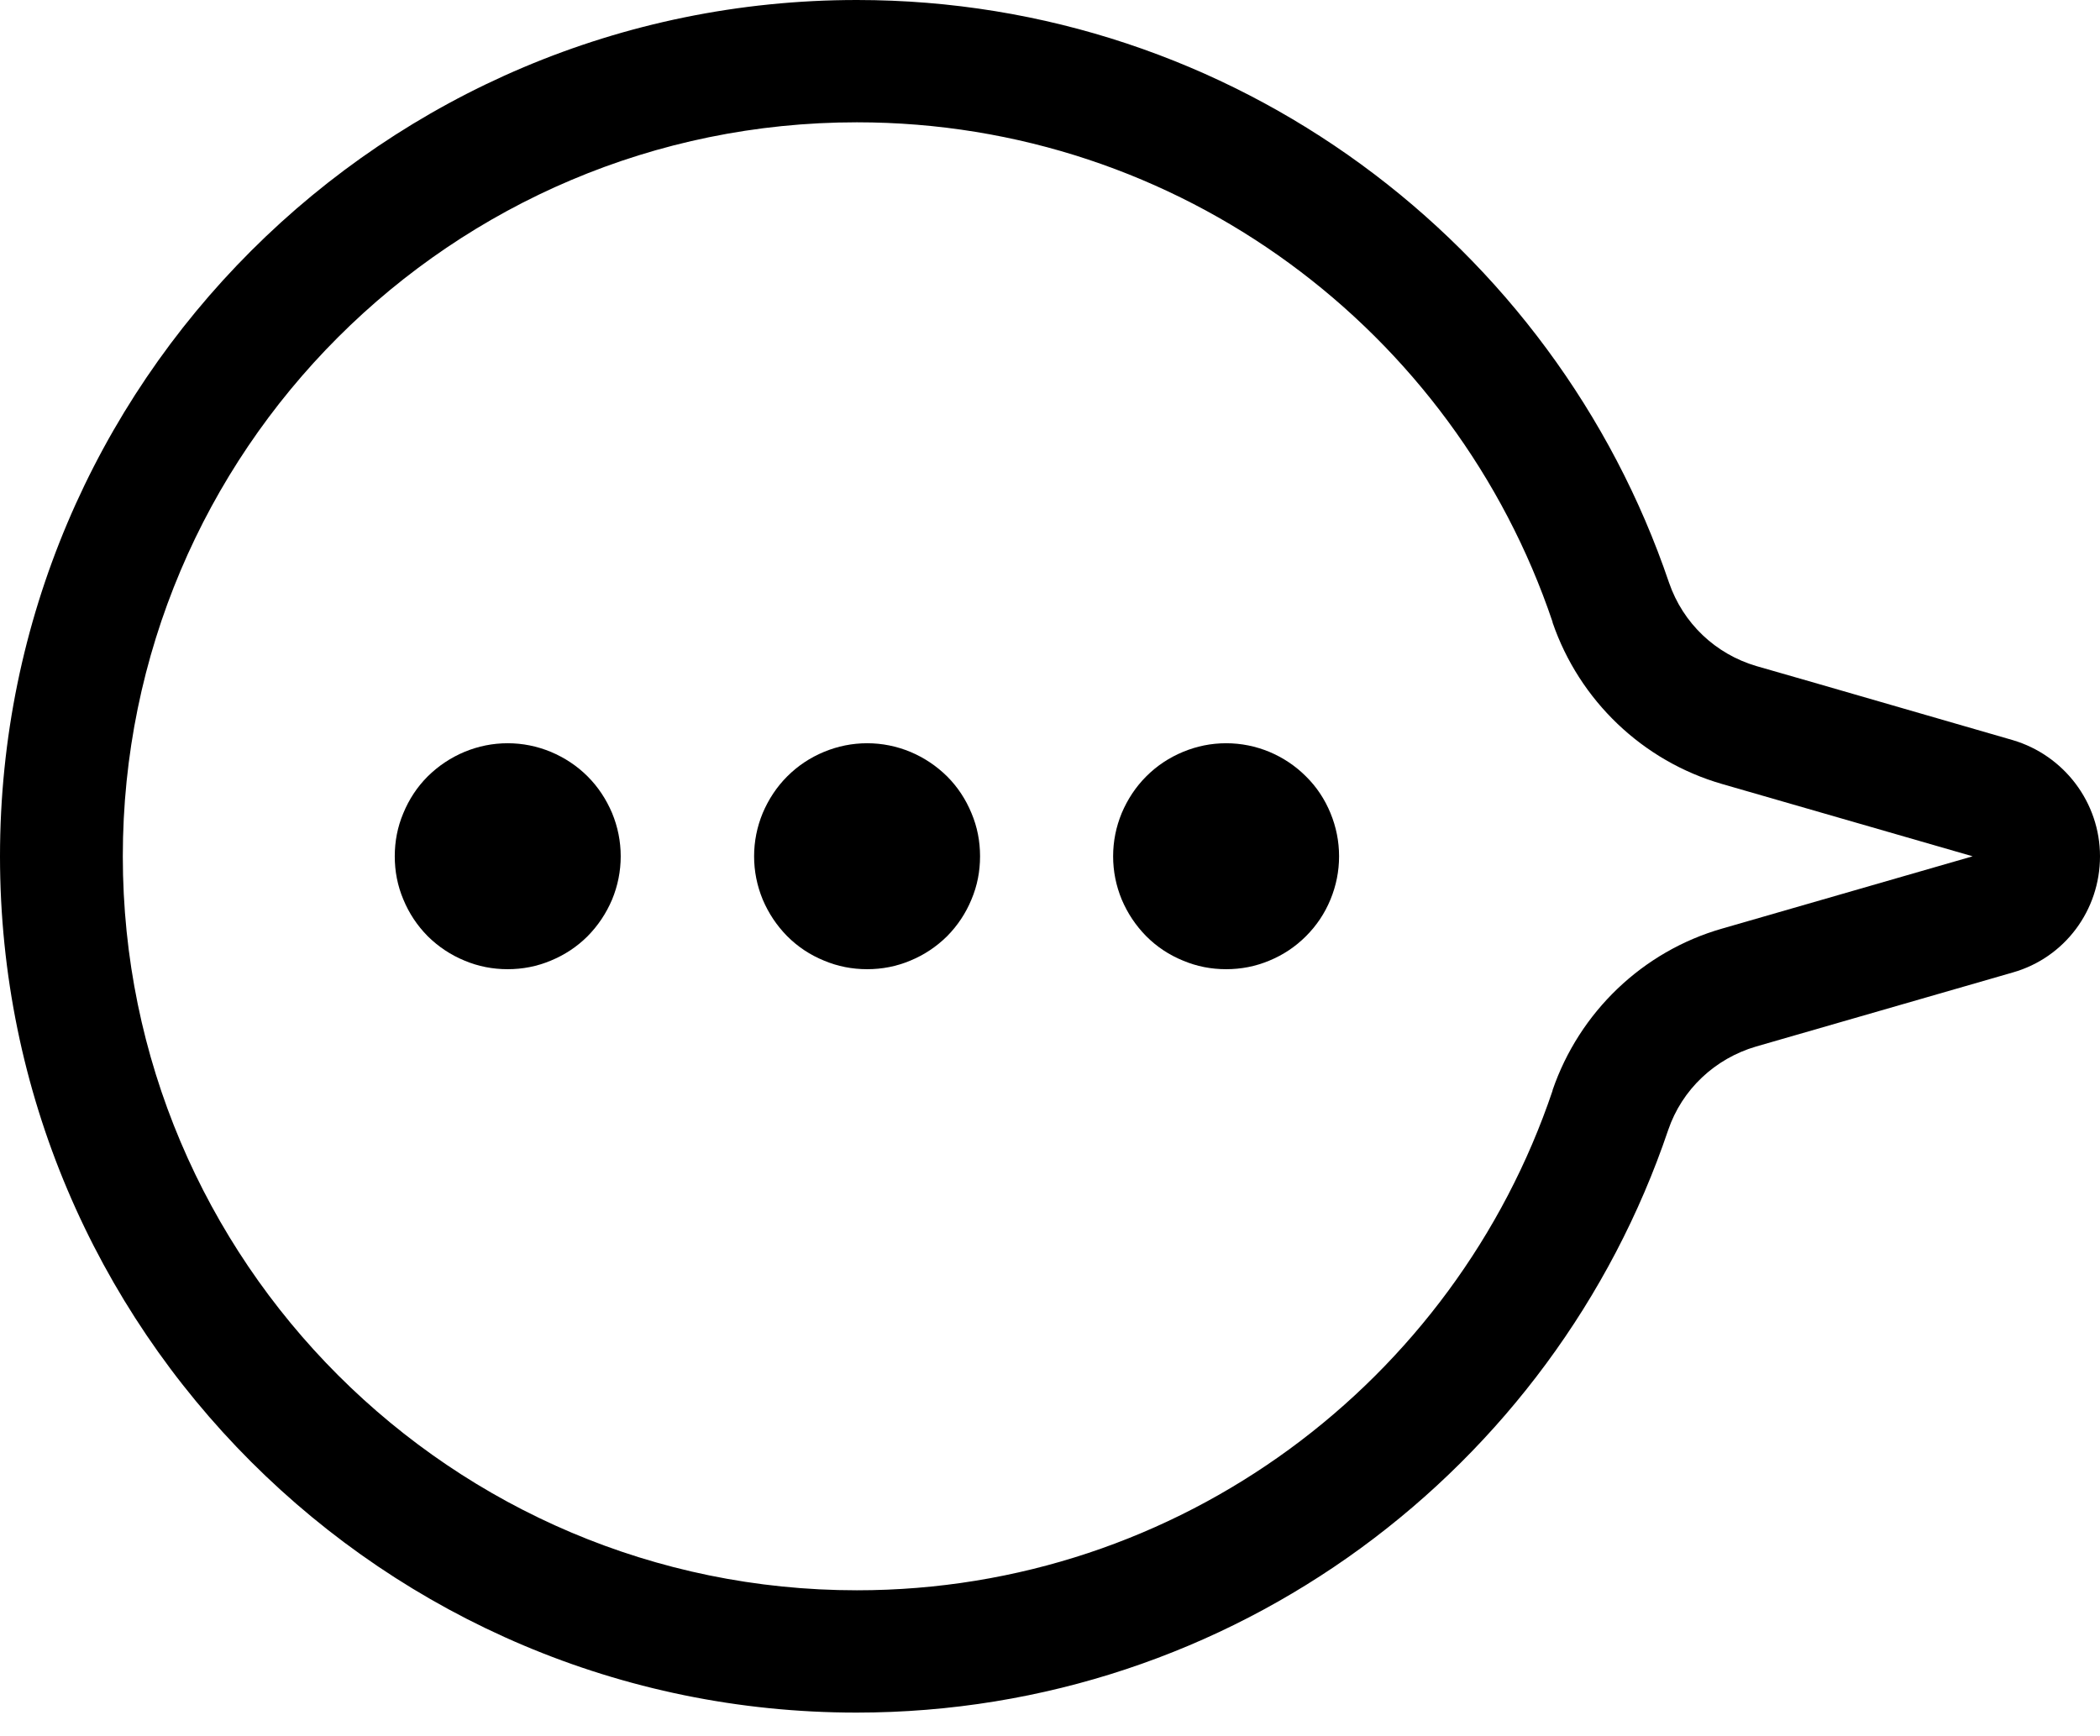 <svg width="52" height="43" viewBox="0 0 52 43" fill="none" xmlns="http://www.w3.org/2000/svg">
<path d="M43.484 25.918L49.844 24.083C51.127 23.717 52 22.543 52 21.207C52 19.88 51.115 18.709 49.844 18.331C47.696 17.712 45.266 17.003 43.496 16.497C42.478 16.199 41.674 15.435 41.328 14.429C38.488 6.05 30.547 0 21.219 0C9.509 0 0 9.497 0 21.207C0 32.917 9.509 42.414 21.207 42.414C30.54 42.414 38.476 36.364 41.308 27.985C41.65 26.98 42.467 26.215 43.484 25.918ZM48.846 21.207L42.644 22.997C40.676 23.56 39.108 25.065 38.444 27C38.444 27 38.444 27 38.444 27.012C36.022 34.196 29.224 39.385 21.219 39.385C11.191 39.385 3.041 31.235 3.041 21.207C3.041 11.179 11.179 3.029 21.219 3.029C29.224 3.029 36.022 8.214 38.444 15.402C38.444 15.402 38.444 15.402 38.444 15.415C39.108 17.349 40.676 18.85 42.644 19.417C44.369 19.912 46.734 20.6 48.846 21.207Z" fill="white"/>
<path d="M15.37 21.207C15.37 21.577 15.298 21.935 15.157 22.277C15.012 22.619 14.811 22.921 14.55 23.186C14.288 23.448 13.982 23.649 13.641 23.79C13.299 23.934 12.941 24.003 12.571 24.003C12.2 24.003 11.842 23.934 11.501 23.79C11.159 23.649 10.857 23.448 10.591 23.186C10.33 22.921 10.129 22.619 9.988 22.277C9.843 21.935 9.775 21.577 9.775 21.207C9.775 20.837 9.843 20.479 9.988 20.137C10.129 19.795 10.33 19.489 10.591 19.228C10.857 18.966 11.159 18.765 11.501 18.621C11.842 18.48 12.2 18.407 12.571 18.407C12.941 18.407 13.299 18.48 13.641 18.621C13.982 18.765 14.288 18.966 14.55 19.228C14.811 19.489 15.012 19.795 15.157 20.137C15.298 20.479 15.37 20.837 15.37 21.207Z" fill="white"/>
<path d="M24.268 21.207C24.268 21.577 24.2 21.935 24.055 22.277C23.914 22.619 23.713 22.921 23.452 23.186C23.186 23.448 22.884 23.649 22.543 23.79C22.201 23.934 21.843 24.003 21.473 24.003C21.102 24.003 20.744 23.934 20.403 23.79C20.057 23.649 19.755 23.448 19.493 23.186C19.232 22.921 19.031 22.619 18.886 22.277C18.745 21.935 18.673 21.577 18.673 21.207C18.673 20.837 18.745 20.479 18.886 20.137C19.031 19.795 19.232 19.489 19.493 19.228C19.755 18.966 20.057 18.765 20.403 18.621C20.744 18.48 21.102 18.407 21.473 18.407C21.843 18.407 22.201 18.48 22.543 18.621C22.884 18.765 23.186 18.966 23.452 19.228C23.713 19.489 23.914 19.795 24.055 20.137C24.2 20.479 24.268 20.837 24.268 21.207Z" fill="white"/>
<path d="M33.158 21.207C33.158 21.577 33.086 21.935 32.945 22.277C32.804 22.619 32.603 22.921 32.338 23.186C32.076 23.448 31.774 23.649 31.433 23.79C31.091 23.934 30.733 24.003 30.363 24.003C29.988 24.003 29.634 23.934 29.293 23.79C28.947 23.649 28.645 23.448 28.383 23.186C28.122 22.921 27.921 22.619 27.776 22.277C27.635 21.935 27.563 21.577 27.563 21.207C27.563 20.837 27.635 20.479 27.776 20.137C27.921 19.795 28.122 19.489 28.383 19.228C28.645 18.966 28.947 18.765 29.293 18.621C29.634 18.48 29.988 18.407 30.363 18.407C30.733 18.407 31.091 18.48 31.433 18.621C31.774 18.765 32.076 18.966 32.338 19.228C32.603 19.489 32.804 19.795 32.945 20.137C33.086 20.479 33.158 20.837 33.158 21.207Z" fill="white"/>
    <style>
        path { fill: #000; }
        @media (prefers-color-scheme: dark) {
            path { fill: #FFF; }
        }
    </style>
</svg>
